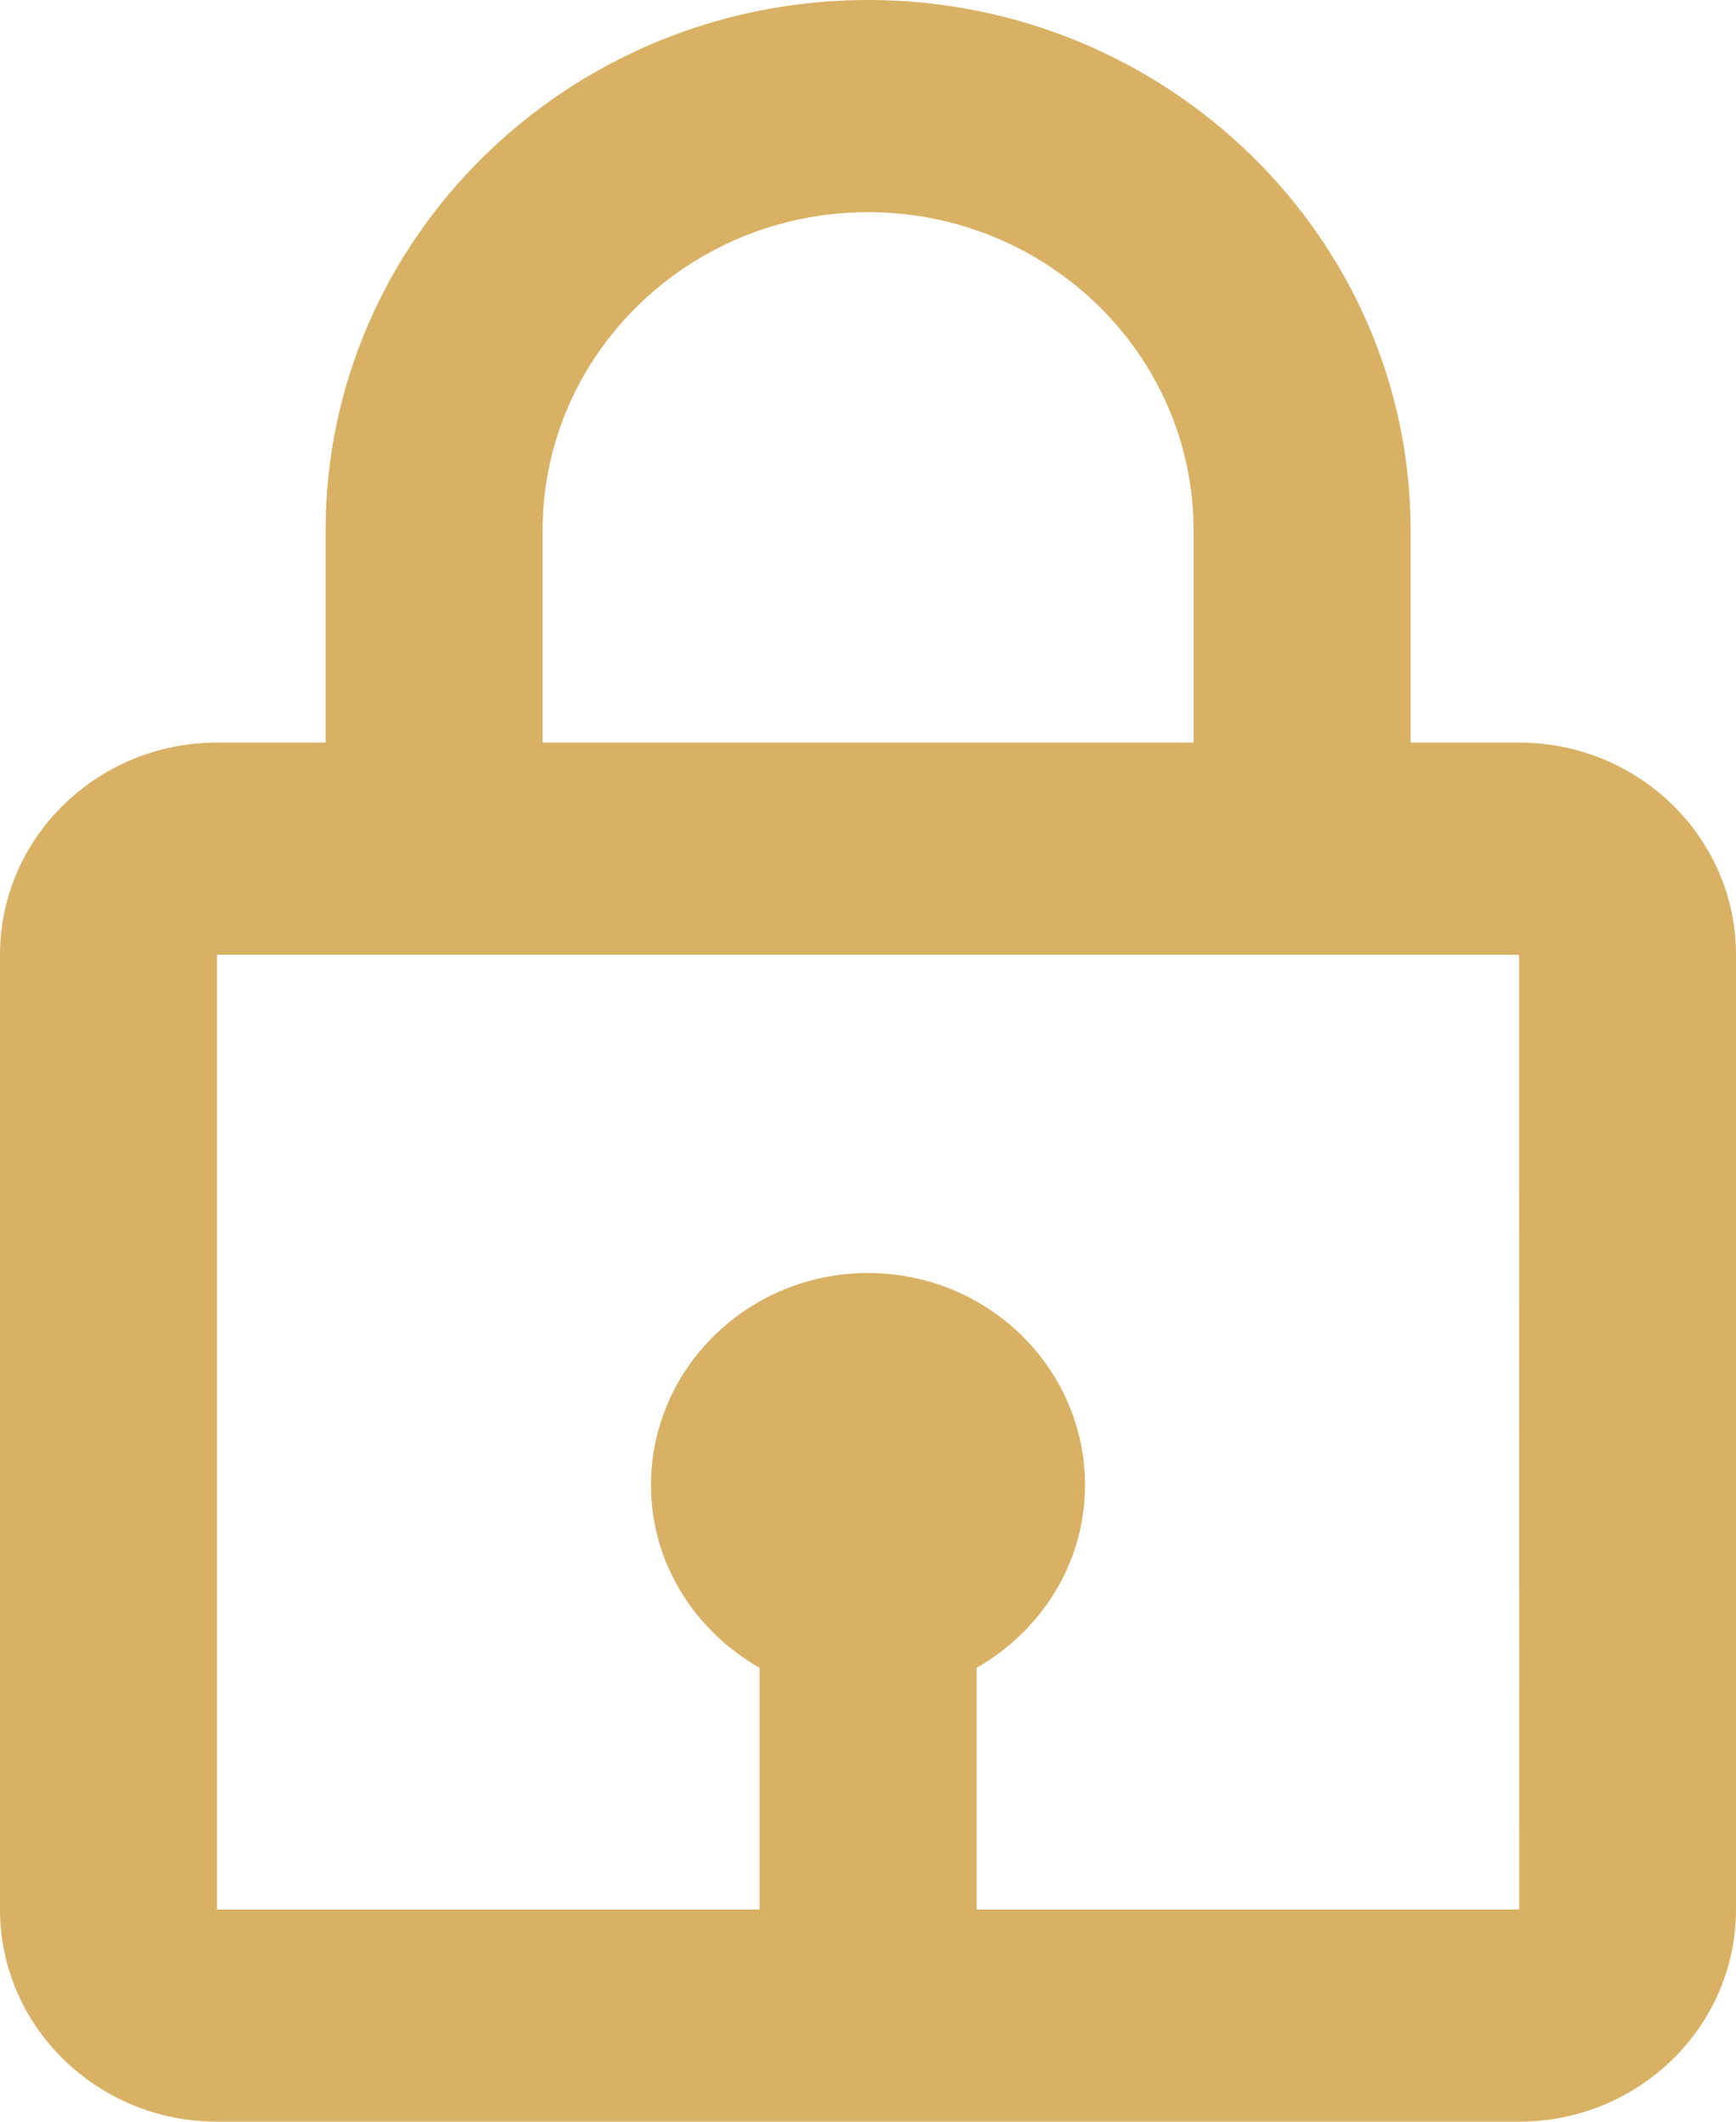 <svg width="9" height="11" viewBox="0 0 9 11" fill="none" xmlns="http://www.w3.org/2000/svg">
<path d="M4.5 0C2.949 0 1.688 1.234 1.688 2.75V3.85H1.125C0.505 3.85 0 4.343 0 4.95V9.9C0 10.507 0.505 11 1.125 11H7.875C8.496 11 9 10.507 9 9.9V4.95C9 4.343 8.496 3.85 7.875 3.85H7.313V2.75C7.313 1.234 6.051 0 4.5 0ZM2.813 2.75C2.813 1.84 3.57 1.1 4.5 1.1C5.431 1.1 6.188 1.84 6.188 2.75V3.85H2.813V2.75ZM7.876 9.9H5.063V8.647C5.397 8.456 5.625 8.105 5.625 7.7C5.625 7.093 5.121 6.6 4.5 6.6C3.88 6.6 3.375 7.093 3.375 7.7C3.375 8.105 3.603 8.456 3.938 8.647V9.9H1.125V4.95H7.875L7.876 9.9Z" fill="#D9B164"/>
</svg>
